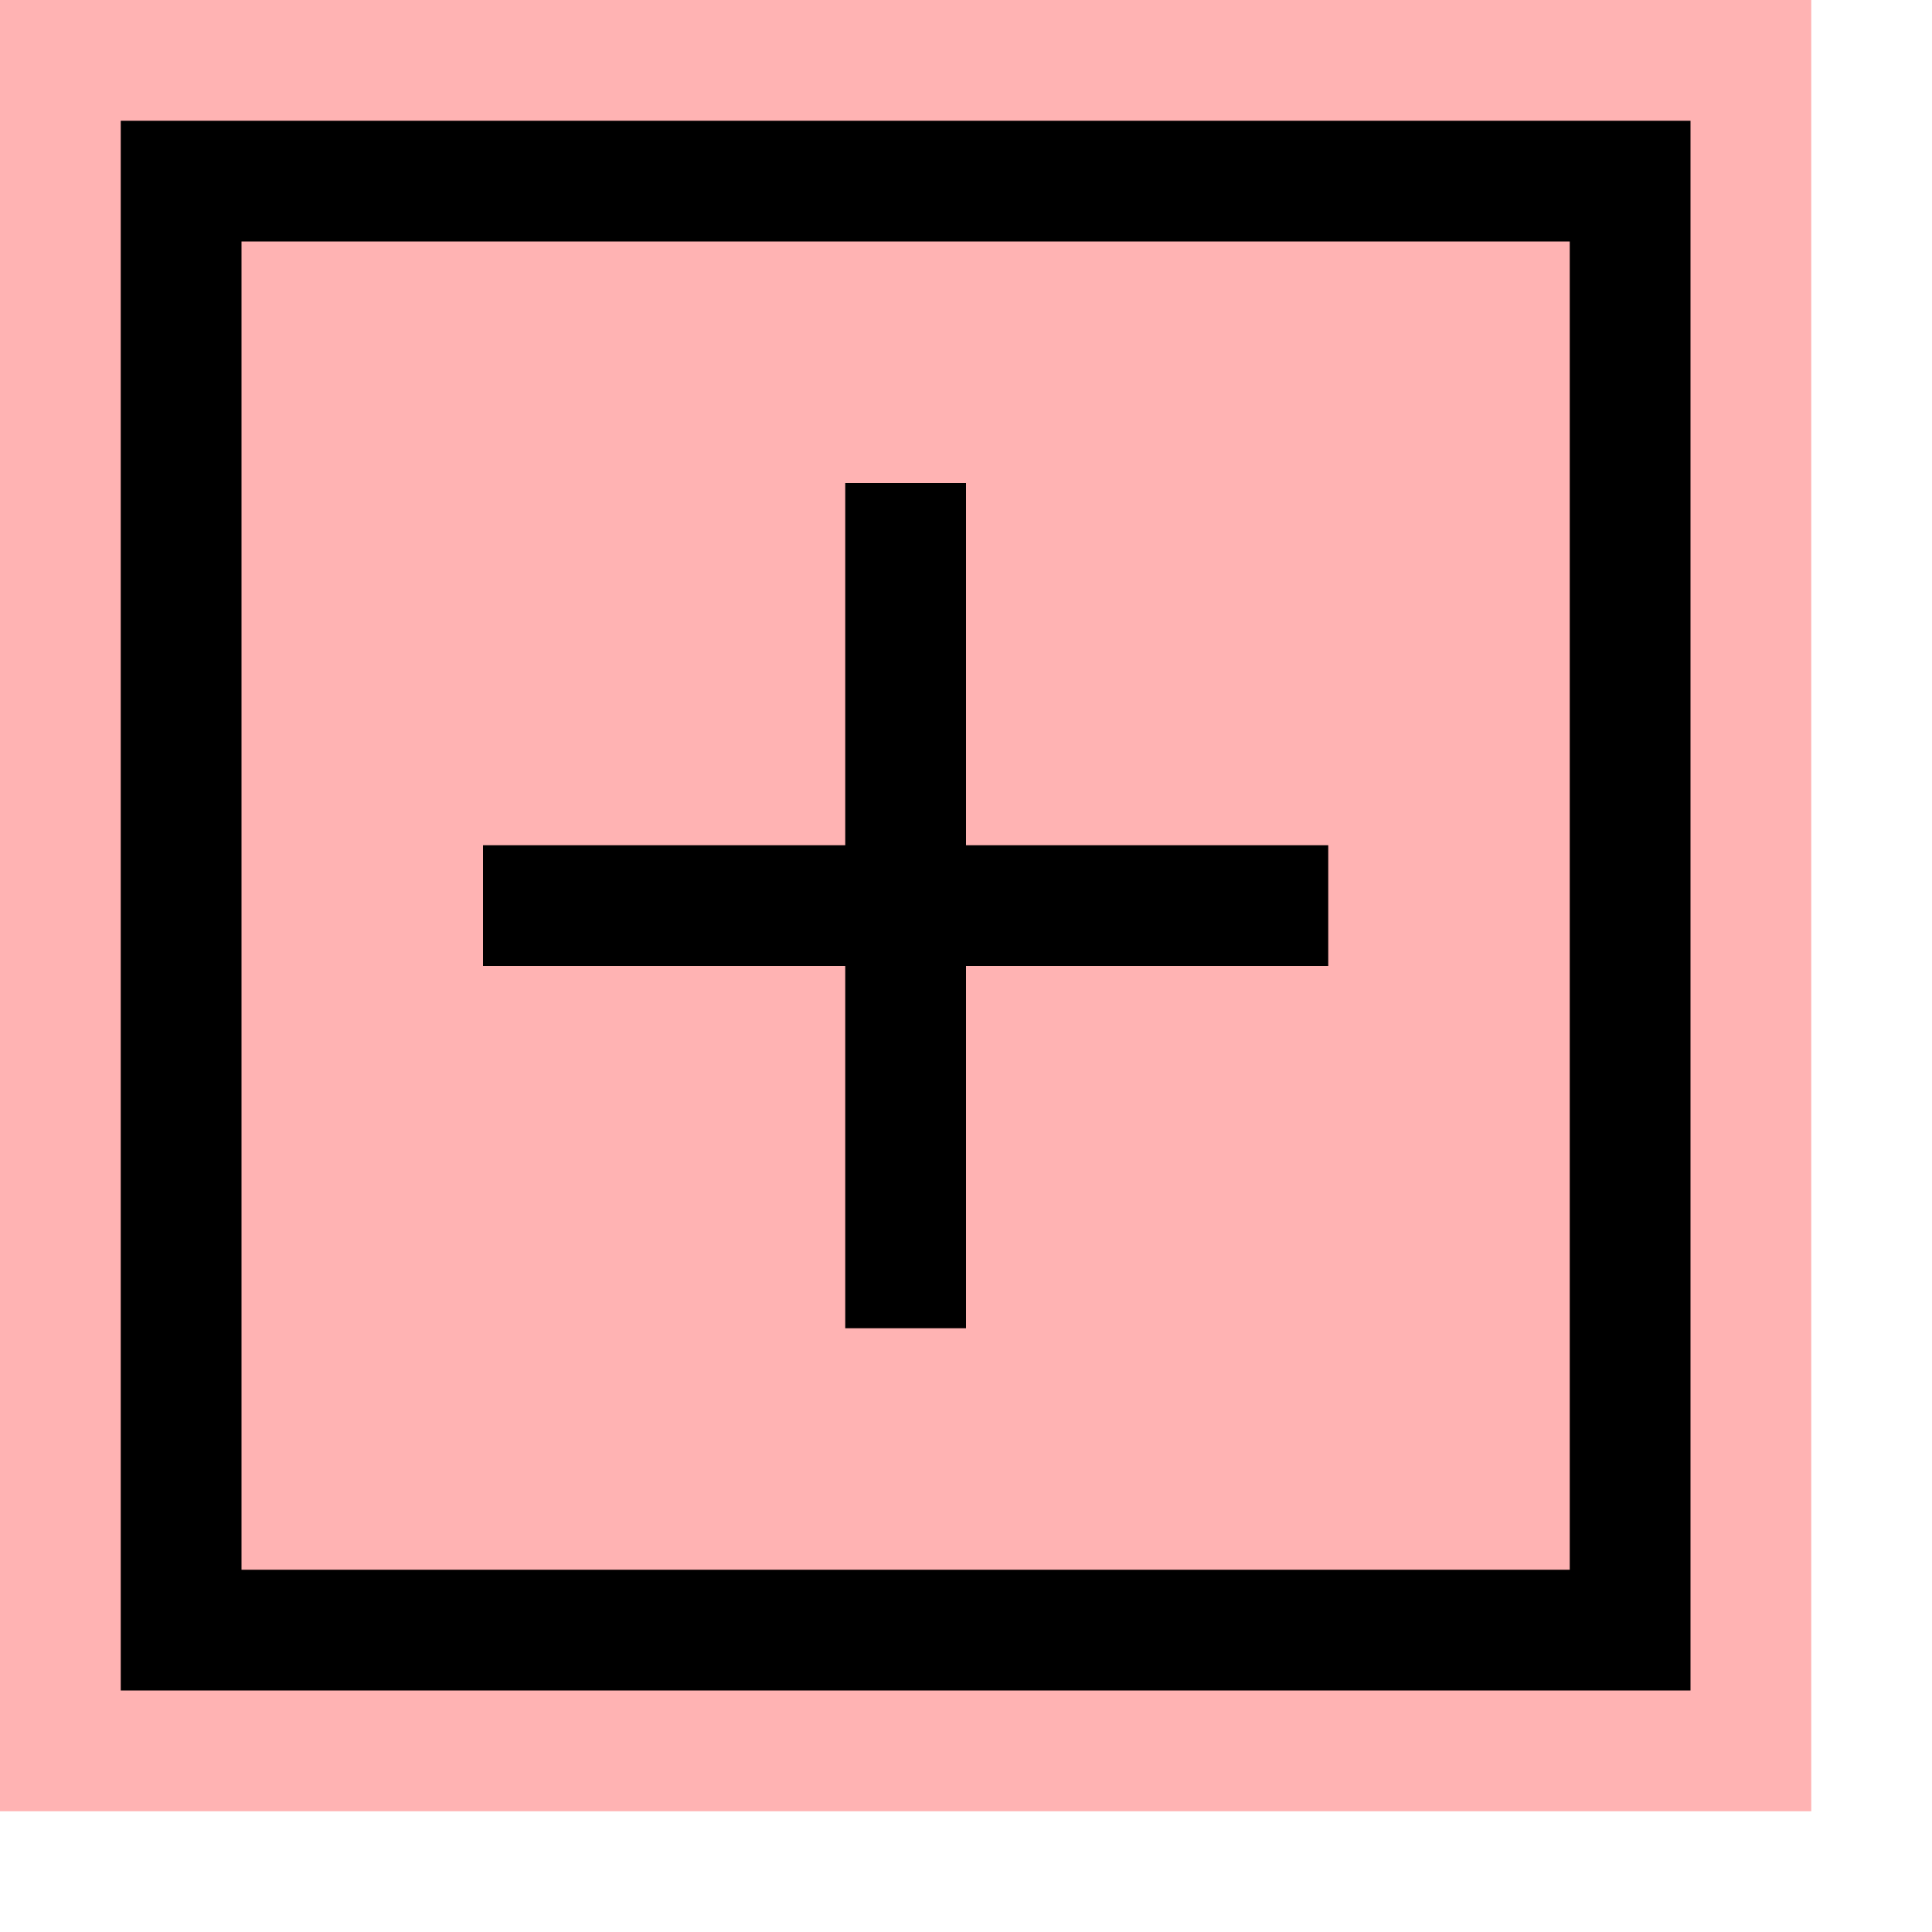 <svg width="16" height="16" viewBox="0 0 16 16" fill="none" xmlns="http://www.w3.org/2000/svg">
<path d="M15 0H0V15H15V0Z" fill="#FF0000" fill-opacity="0.3"/>
<path d="M7 11H8V8H11V7H8V4H7V7H4V8H7V11Z" fill="black"/>
<path d="M1 1V14H14V1H1ZM13 13H2V2H13V13Z" fill="black"/>
</svg>
